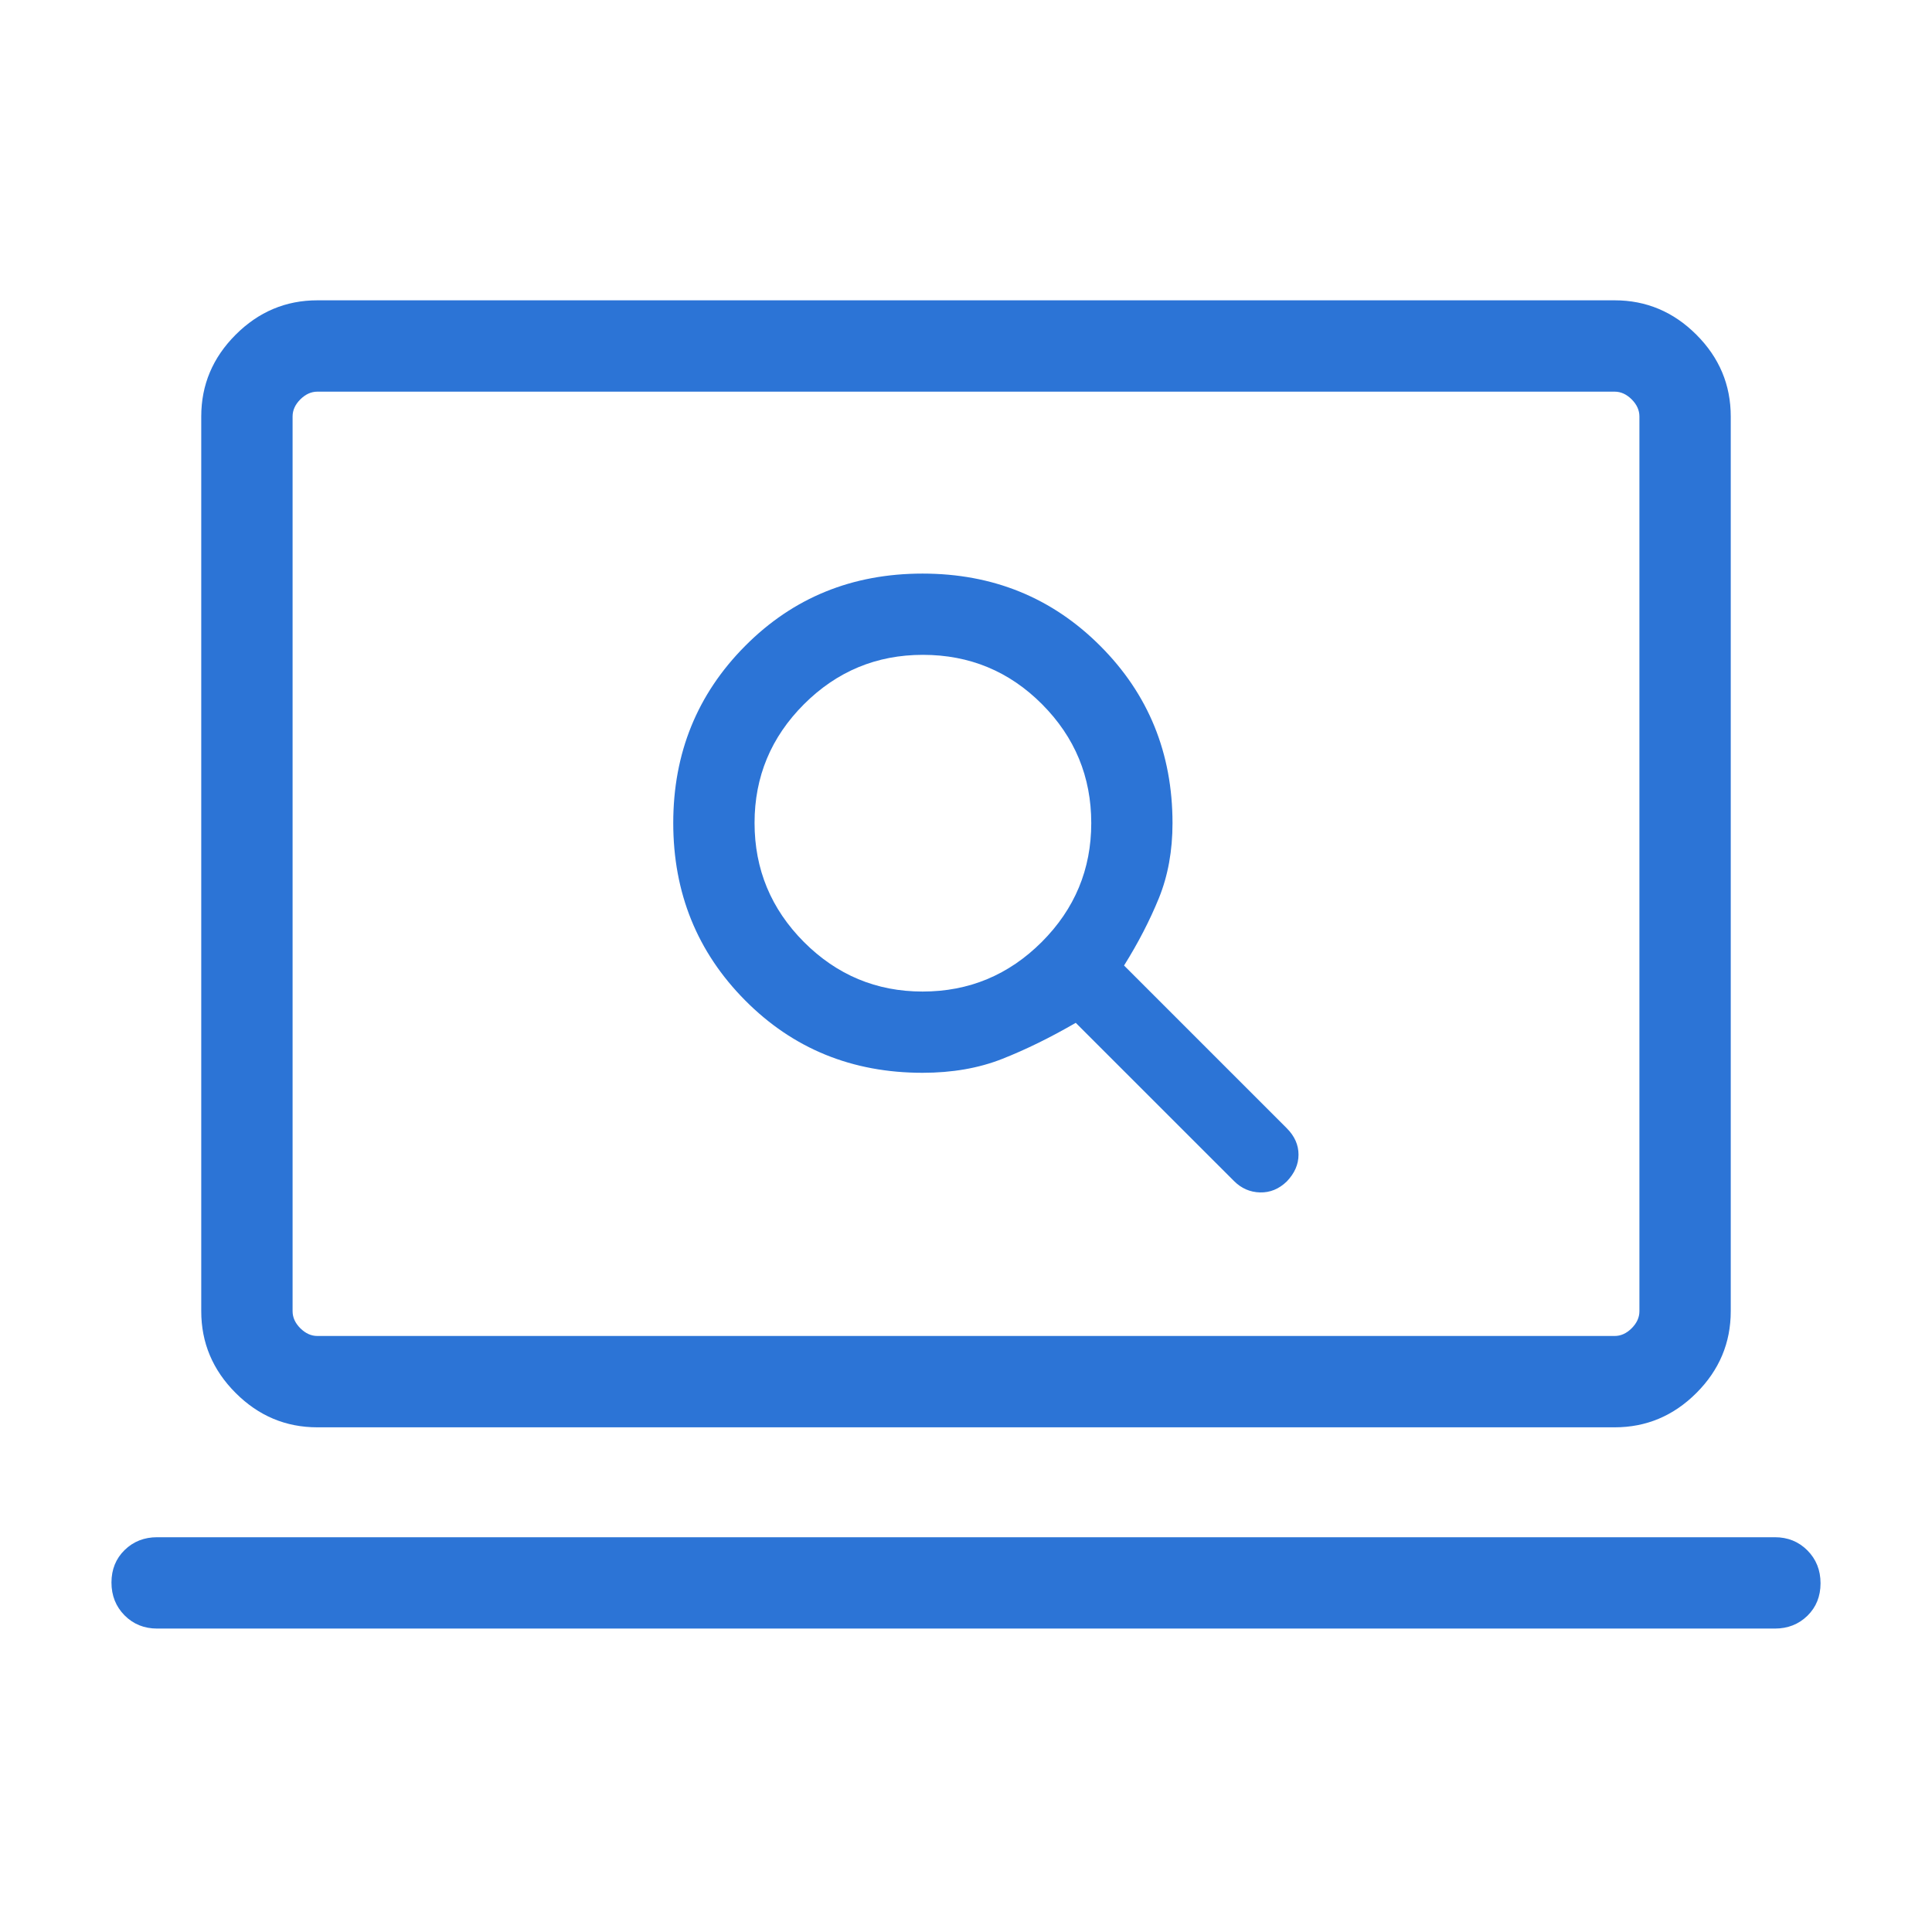 <svg width="36" height="36" viewBox="0 0 36 36" fill="none" xmlns="http://www.w3.org/2000/svg">
<g id="Icons- Coditas">
<path id="Vector" d="M17.19 19.99C17.742 19.99 18.237 19.904 18.675 19.731C19.114 19.558 19.57 19.334 20.045 19.059L22.994 22.007C23.13 22.143 23.291 22.214 23.478 22.219C23.665 22.224 23.831 22.156 23.977 22.015C24.123 21.863 24.196 21.697 24.196 21.515C24.196 21.333 24.123 21.169 23.977 21.023L20.945 17.991C21.211 17.566 21.427 17.146 21.596 16.731C21.764 16.315 21.848 15.851 21.848 15.339C21.848 14.034 21.399 12.933 20.501 12.035C19.603 11.136 18.499 10.688 17.19 10.688C15.88 10.688 14.778 11.137 13.885 12.036C12.992 12.934 12.545 14.034 12.545 15.335C12.545 16.639 12.992 17.741 13.885 18.641C14.778 19.541 15.88 19.99 17.19 19.99ZM17.191 18.476C16.331 18.476 15.594 18.168 14.98 17.553C14.367 16.937 14.06 16.198 14.06 15.333C14.06 14.473 14.367 13.736 14.981 13.122C15.595 12.509 16.333 12.202 17.196 12.202C18.067 12.202 18.807 12.509 19.418 13.123C20.029 13.737 20.334 14.475 20.334 15.337C20.334 16.199 20.026 16.938 19.411 17.553C18.795 18.168 18.055 18.476 17.191 18.476ZM2.928 30.346C2.687 30.346 2.484 30.264 2.321 30.1C2.159 29.936 2.077 29.732 2.077 29.488C2.077 29.245 2.159 29.043 2.321 28.884C2.484 28.724 2.687 28.644 2.928 28.644H33.072C33.314 28.644 33.516 28.726 33.679 28.89C33.842 29.055 33.923 29.258 33.923 29.502C33.923 29.745 33.842 29.947 33.679 30.107C33.516 30.266 33.314 30.346 33.072 30.346H2.928ZM5.914 26.596C5.325 26.596 4.818 26.383 4.391 25.956C3.964 25.529 3.75 25.021 3.75 24.433V7.76C3.75 7.171 3.964 6.664 4.391 6.237C4.818 5.81 5.325 5.596 5.914 5.596H30.087C30.675 5.596 31.183 5.81 31.61 6.237C32.037 6.664 32.25 7.171 32.25 7.76V24.433C32.25 25.021 32.037 25.529 31.61 25.956C31.183 26.383 30.675 26.596 30.087 26.596H5.914ZM5.914 24.894H30.087C30.202 24.894 30.308 24.846 30.404 24.75C30.5 24.654 30.548 24.548 30.548 24.433V7.76C30.548 7.644 30.5 7.538 30.404 7.442C30.308 7.346 30.202 7.298 30.087 7.298H5.914C5.798 7.298 5.693 7.346 5.596 7.442C5.5 7.538 5.452 7.644 5.452 7.76V24.433C5.452 24.548 5.5 24.654 5.596 24.75C5.693 24.846 5.798 24.894 5.914 24.894Z" fill="#2C74D6"/>
</g>
</svg>

